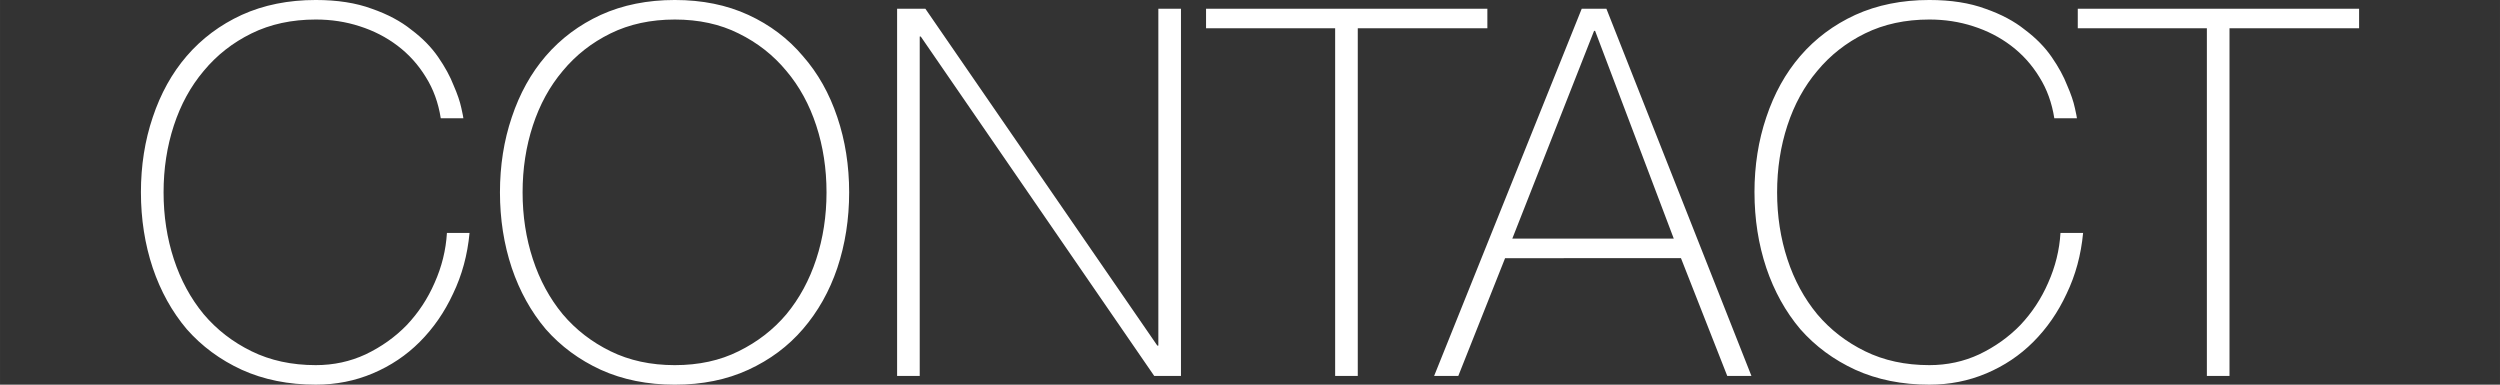 <svg width="700" height="107.712" viewBox="0 0 185.208 28.499" xmlns="http://www.w3.org/2000/svg"><rect x="0" y="0" width="185.208" height="28.499" fill="#333333" stroke="none"/><g style="display:inline"><g aria-label="CONTACT" style="font-size:38.1px;line-height:1.25;font-family:'PT Sans';-inkscape-font-specification:'PT Sans';text-align:center;letter-spacing:0;text-anchor:middle;display:inline;fill:#fff;stroke-width:.265"><path d="M-111.314 90.427q0-2.972.876-5.563.876-2.629 2.515-4.534 1.676-1.943 4.077-3.048 2.438-1.105 5.486-1.105 2.4 0 4.153.648 1.753.61 2.934 1.562 1.219.914 1.981 2.019.762 1.105 1.143 2.095.419.953.572 1.676.152.686.152.762h-1.676q-.267-1.714-1.105-3.048-.838-1.372-2.095-2.324-1.257-.953-2.819-1.448-1.524-.495-3.239-.495-2.667 0-4.762 1.029t-3.543 2.781q-1.448 1.714-2.21 4.039-.762 2.324-.762 4.953 0 2.629.762 4.953t2.21 4.077q1.448 1.715 3.543 2.743 2.095 1.029 4.762 1.029 1.981 0 3.696-.8 1.753-.838 3.048-2.172 1.295-1.372 2.057-3.124.8-1.791.914-3.696h1.676q-.229 2.438-1.219 4.496-.953 2.057-2.477 3.581-1.486 1.486-3.467 2.324-1.981.838-4.229.838-3.048 0-5.486-1.105-2.4-1.105-4.077-3.01-1.638-1.943-2.515-4.534-.876-2.629-.876-5.601zM-58.845 90.427q0 2.972-.876 5.601-.876 2.591-2.553 4.534-1.638 1.905-4.039 3.01-2.4 1.105-5.448 1.105-3.048 0-5.486-1.105-2.4-1.105-4.077-3.01-1.638-1.943-2.515-4.534-.876-2.629-.876-5.601 0-2.972.876-5.563.876-2.629 2.515-4.534 1.676-1.943 4.077-3.048 2.438-1.105 5.486-1.105 3.048 0 5.448 1.105 2.4 1.105 4.039 3.048 1.676 1.905 2.553 4.534.876 2.591.876 5.563zm-24.193 0q0 2.629.762 4.953t2.21 4.077q1.448 1.715 3.543 2.743 2.095 1.029 4.762 1.029 2.667 0 4.724-1.029 2.095-1.029 3.543-2.743 1.448-1.753 2.21-4.077.762-2.324.762-4.953 0-2.629-.762-4.953-.762-2.324-2.21-4.039-1.448-1.753-3.543-2.781-2.057-1.029-4.724-1.029-2.667 0-4.762 1.029t-3.543 2.781q-1.448 1.714-2.21 4.039-.762 2.324-.762 4.953zM-55.293 76.826h2.095l17.183 24.956h.076V76.826h1.676v27.203h-1.981l-17.297-25.146h-.076v25.146h-1.676zM-32.405 78.273v-1.448h20.841v1.448h-9.601v25.756h-1.676V78.273ZM-4.574 76.826h1.829L7.999 104.029H6.208l-3.429-8.725H-10.251l-3.467 8.725h-1.791zm6.82 17.031-5.829-15.392h-.076l-6.058 15.392zM8.224 90.427q0-2.972.876-5.563.876-2.629 2.515-4.534 1.676-1.943 4.077-3.048 2.438-1.105 5.486-1.105 2.4 0 4.153.648 1.753.61 2.934 1.562 1.219.914 1.981 2.019.762 1.105 1.143 2.095.419.953.572 1.676.152.686.152.762h-1.676q-.267-1.714-1.105-3.048-.838-1.372-2.095-2.324-1.257-.953-2.819-1.448-1.524-.495-3.239-.495-2.667 0-4.763 1.029-2.095 1.029-3.543 2.781-1.448 1.714-2.21 4.039-.762 2.324-.762 4.953 0 2.629.762 4.953.762 2.324 2.21 4.077 1.448 1.715 3.543 2.743 2.095 1.029 4.763 1.029 1.981 0 3.696-.8 1.753-.838 3.048-2.172 1.295-1.372 2.057-3.124.8-1.791.914-3.696h1.676q-.229 2.438-1.219 4.496-.952 2.057-2.476 3.581-1.486 1.486-3.467 2.324-1.981.838-4.229.838-3.048 0-5.486-1.105-2.4-1.105-4.077-3.01-1.638-1.943-2.515-4.534-.876-2.629-.876-5.601zM32.176 78.273v-1.448h20.841v1.448h-9.601v25.756h-1.676V78.273Z" style="font-weight:200;font-family:'Helvetica Neue';-inkscape-font-specification:'Helvetica Neue Ultra-Light'" transform="translate(121.753 -76.178)"/></g></g></svg>